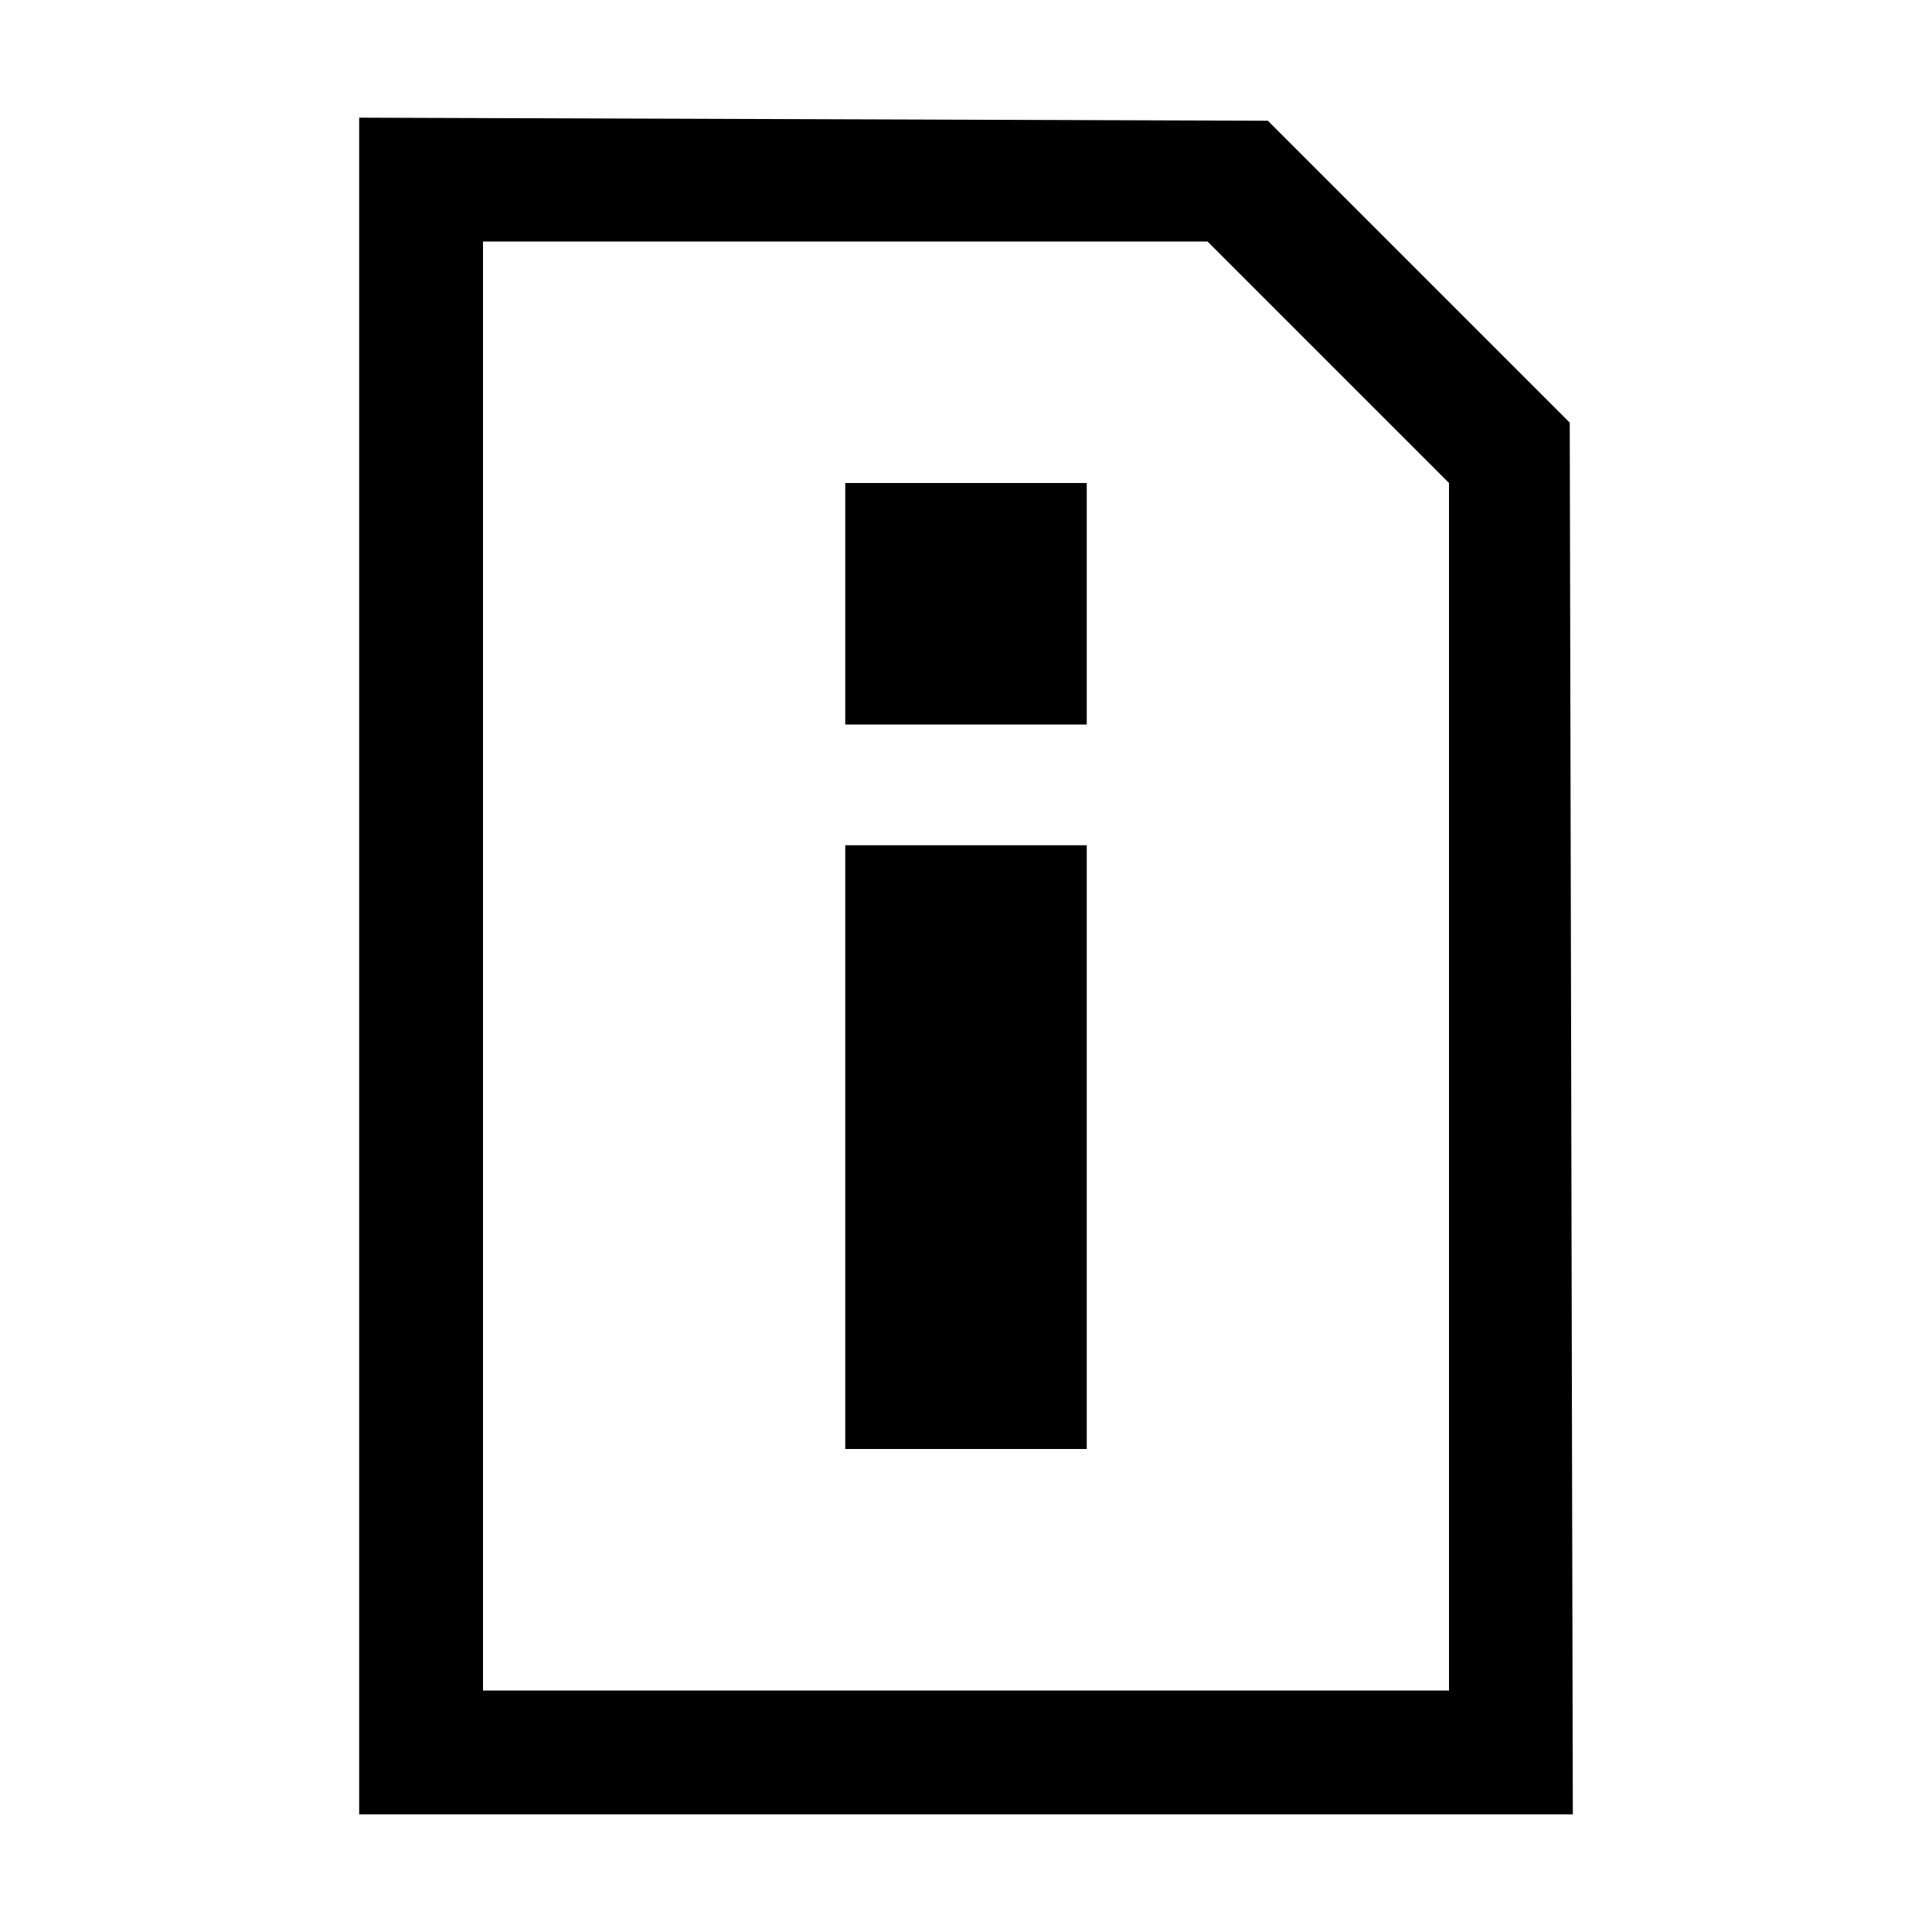 <?xml version="1.0" encoding="UTF-8" standalone="no"?>
<svg
   width="32"
   height="32"
   viewBox="0 0 32 32"
   version="1.1"
   id="svg2491"
   inkscape:version="1.1.1 (3bf5ae0d25, 2021-09-20)"
   sodipodi:docname="view-icon.svg"
   xmlns:inkscape="http://www.inkscape.org/namespaces/inkscape"
   xmlns:sodipodi="http://sodipodi.sourceforge.net/DTD/sodipodi-0.dtd"
   xmlns="http://www.w3.org/2000/svg"
   xmlns:svg="http://www.w3.org/2000/svg"
   xmlns:rdf="http://www.w3.org/1999/02/22-rdf-syntax-ns#"
   xmlns:cc="http://creativecommons.org/ns#"
   xmlns:dc="http://purl.org/dc/elements/1.1/">
  <defs
     id="defs2485" />
  <sodipodi:namedview
     id="base"
     pagecolor="#303030"
     bordercolor="#666666"
     borderopacity="1.0"
     inkscape:pageopacity="0"
     inkscape:pageshadow="2"
     inkscape:zoom="28.870088"
     inkscape:cx="7.2912836"
     inkscape:cy="14.599886"
     inkscape:document-units="px"
     inkscape:current-layer="layer2"
     inkscape:document-rotation="0"
     showgrid="true"
     units="px"
     inkscape:snap-page="false"
     inkscape:window-width="2560"
     inkscape:window-height="1377"
     inkscape:window-x="1912"
     inkscape:window-y="-8"
     inkscape:window-maximized="1"
     inkscape:pagecheckerboard="0"
     inkscape:snap-global="true"
     inkscape:snap-nodes="true"
     inkscape:snap-bbox="false"
     inkscape:bbox-nodes="true"
     inkscape:snap-others="false"
     inkscape:snap-grids="true"
     inkscape:snap-to-guides="false">
    <inkscape:grid
       type="xygrid"
       id="grid3118"
       empspacing="2" />
  </sodipodi:namedview>
  <g
     inkscape:groupmode="layer"
     id="layer4"
     inkscape:label="Background"
     sodipodi:insensitive="true"
     style="display:none">
    <rect
       style="fill:#ffffff;stroke-width:10.001;stroke-linecap:round;stroke-linejoin:round;stop-color:#000000"
       id="rect24011"
       width="32"
       height="32"
       x="0"
       y="0" />
  </g>
  <g
     inkscape:label="Guides"
     inkscape:groupmode="layer"
     id="layer1"
     style="display:none"
     sodipodi:insensitive="true">
    <g
       id="g3116"
       transform="scale(2.834)">
      <path
         d="M 0.706,10.583 H 10.583 V 0.706 H 0.706 Z M 11.289,11.289 H 0 V 0 h 11.289 z"
         style="fill:#f2f2f2;fill-opacity:1;fill-rule:nonzero;stroke:none;stroke-width:0.353"
         id="path845" />
      <g
         id="g1065"
         transform="matrix(0.353,0,0,-0.353,0.004,11.292)">
        <path
           d="M 0,0 32,32 M 0,32 32,0"
           style="fill:none;stroke:#60a4ff;stroke-width:0.02;stroke-linecap:butt;stroke-linejoin:miter;stroke-miterlimit:10;stroke-dasharray:none;stroke-opacity:1"
           id="path1067" />
      </g>
      <circle
         style="opacity:0.25;fill:none;stroke:#0d83e1;stroke-width:0.035;stroke-linecap:round;stroke-linejoin:round;stroke-miterlimit:4;stroke-dasharray:none;stroke-opacity:1;stop-color:#000000"
         id="path3120"
         cx="5.646"
         cy="5.646"
         r="4.937" />
      <rect
         style="opacity:0.25;fill:none;stroke:#0d83e1;stroke-width:0.035;stroke-linecap:round;stroke-linejoin:round;stroke-miterlimit:4;stroke-dasharray:none;stroke-opacity:1;stop-color:#000000"
         id="rect3122"
         width="8.469"
         height="8.469"
         x="1.412"
         y="1.412" />
      <rect
         style="opacity:0.25;fill:none;stroke:#0d83e1;stroke-width:0.035;stroke-linecap:round;stroke-linejoin:round;stroke-miterlimit:4;stroke-dasharray:none;stroke-opacity:1;stop-color:#000000"
         id="rect3124"
         width="9.881"
         height="7.058"
         x="0.706"
         y="2.117" />
      <rect
         style="opacity:0.25;fill:none;stroke:#0d83e1;stroke-width:0.035;stroke-linecap:round;stroke-linejoin:round;stroke-miterlimit:4;stroke-dasharray:none;stroke-opacity:1;stop-color:#000000"
         id="rect3126"
         width="7.058"
         height="9.881"
         x="2.117"
         y="0.706" />
    </g>
  </g>
  <g
     inkscape:groupmode="layer"
     id="layer2"
     inkscape:label="Guides 1">
    <path
       id="rect821"
       style="color:currentColor;fill:currentColor;fill-opacity:1;-inkscape-stroke:none"
       d="M 5.949,1.949 V 30.051 H 26.051 L 26,7 21,2 Z M 8,4 h 12 l 4,4 V 28 H 8 Z m 6,4 v 4 h 4 V 8 Z m 0,6 v 10 h 4 V 14 Z"
       sodipodi:nodetypes="cccccccccccccccccccccc" />
    <g
       aria-label="i"
       transform="scale(0.968,1.033)"
       id="text825"
       style="font-size:6.164px;line-height:125%;letter-spacing:0px;word-spacing:0px;stroke-width:0.154px" />
  </g>
</svg>
